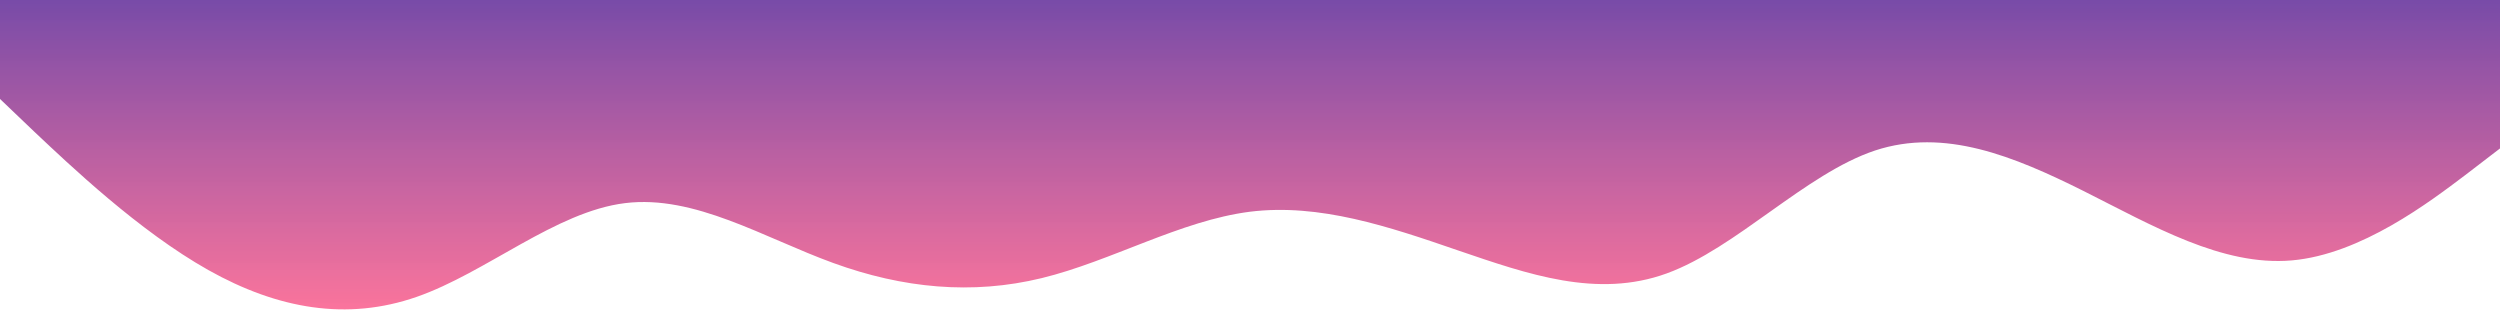 <svg width="960" height="119" viewBox="0 0 960 119" fill="none" xmlns="http://www.w3.org/2000/svg">
<path d="M0 38L13.3 50.7C26.7 63.3 53.3 88.7 80 103.7C106.7 118.7 133.3 123.3 160 114C186.7 104.7 213.3 81.3 240 78C266.7 74.7 293.3 91.3 320 101C346.7 110.7 373.3 113.3 400 106.8C426.7 100.3 453.3 84.7 480 81.3C506.7 78 533.3 87 560 96.2C586.7 105.3 613.3 114.7 640 105C666.7 95.3 693.3 66.7 720 57.8C746.7 49 773.3 60 800 73.3C826.7 86.7 853.3 102.3 880 100C906.7 97.7 933.3 77.3 946.7 67.2L960 57V0H946.7C933.3 0 906.7 0 880 0C853.3 0 826.7 0 800 0C773.3 0 746.7 0 720 0C693.3 0 666.7 0 640 0C613.3 0 586.7 0 560 0C533.3 0 506.7 0 480 0C453.3 0 426.7 0 400 0C373.3 0 346.7 0 320 0C293.3 0 266.7 0 240 0C213.3 0 186.7 0 160 0C133.3 0 106.7 0 80 0C53.3 0 26.7 0 13.3 0H0V38Z" fill="url(#paint0_linear_3_24)"/>
<defs>
<linearGradient id="paint0_linear_3_24" x1="480" y1="0" x2="480" y2="118.807" gradientUnits="userSpaceOnUse">
<stop stop-color="#784BA8"/>
<stop offset="1" stop-color="#FA7099" stop-opacity="0.97"/>
</linearGradient>
</defs>
</svg>
